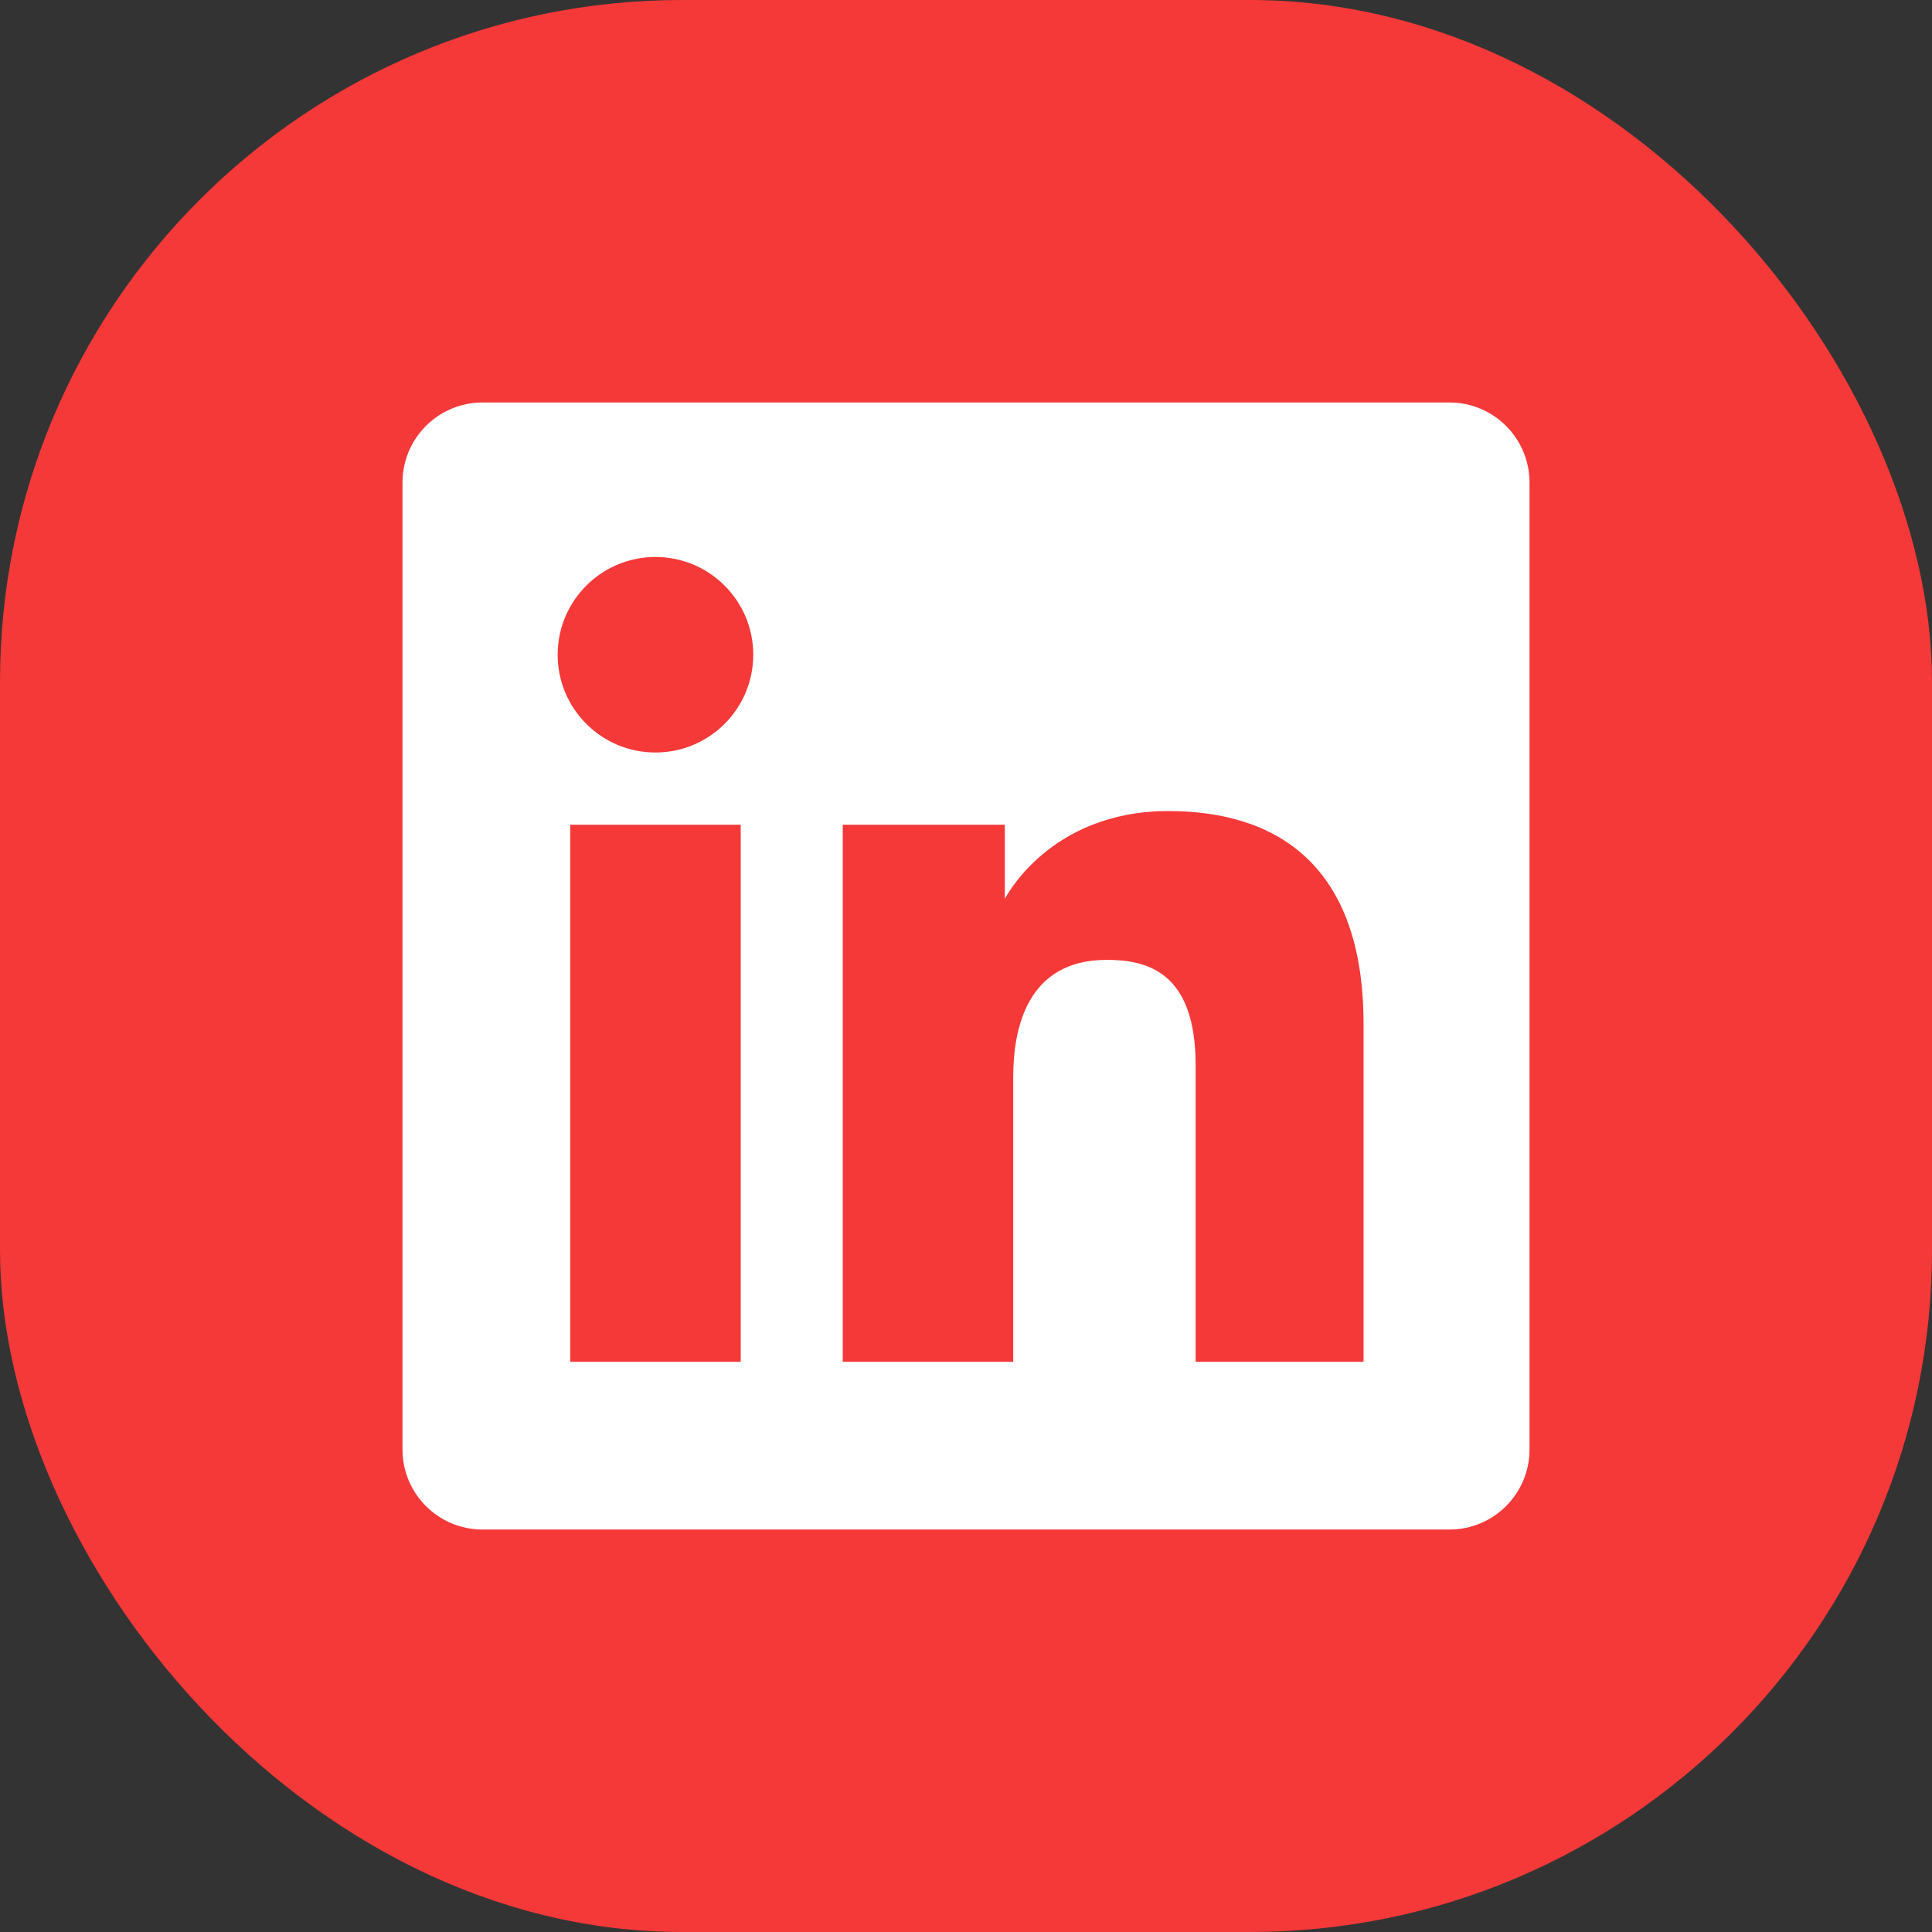 <svg width="34" height="34" viewBox="0 0 34 34" fill="none" xmlns="http://www.w3.org/2000/svg">
<rect x="0" y="0" width="34" height="34" fill="#333333" stroke="none"/>
<rect x="0.5" y="0.5" width="33" height="33" rx="11.5" fill="#F53838" stroke="#F53838"/>
<path fill-rule="evenodd" clip-rule="evenodd" d="M8.491 7.083C7.714 7.083 7.083 7.714 7.083 8.491V25.509C7.083 26.287 7.714 26.917 8.491 26.917H25.509C26.286 26.917 26.917 26.287 26.917 25.509V8.491C26.917 7.714 26.286 7.083 25.509 7.083H8.491ZM11.535 13.243C12.485 13.243 13.256 12.472 13.256 11.522C13.256 10.572 12.485 9.802 11.535 9.802C10.585 9.802 9.814 10.572 9.814 11.522C9.814 12.472 10.585 13.243 11.535 13.243ZM14.831 14.514H17.683V15.821C17.683 15.821 18.456 14.273 20.562 14.273C22.44 14.273 23.996 15.198 23.996 18.018V23.965H21.041V18.739C21.041 17.075 20.153 16.892 19.476 16.892C18.071 16.892 17.831 18.104 17.831 18.956V23.965H14.831V14.514ZM13.035 14.514H10.035V23.965H13.035V14.514Z" fill="white"/>
</svg>
